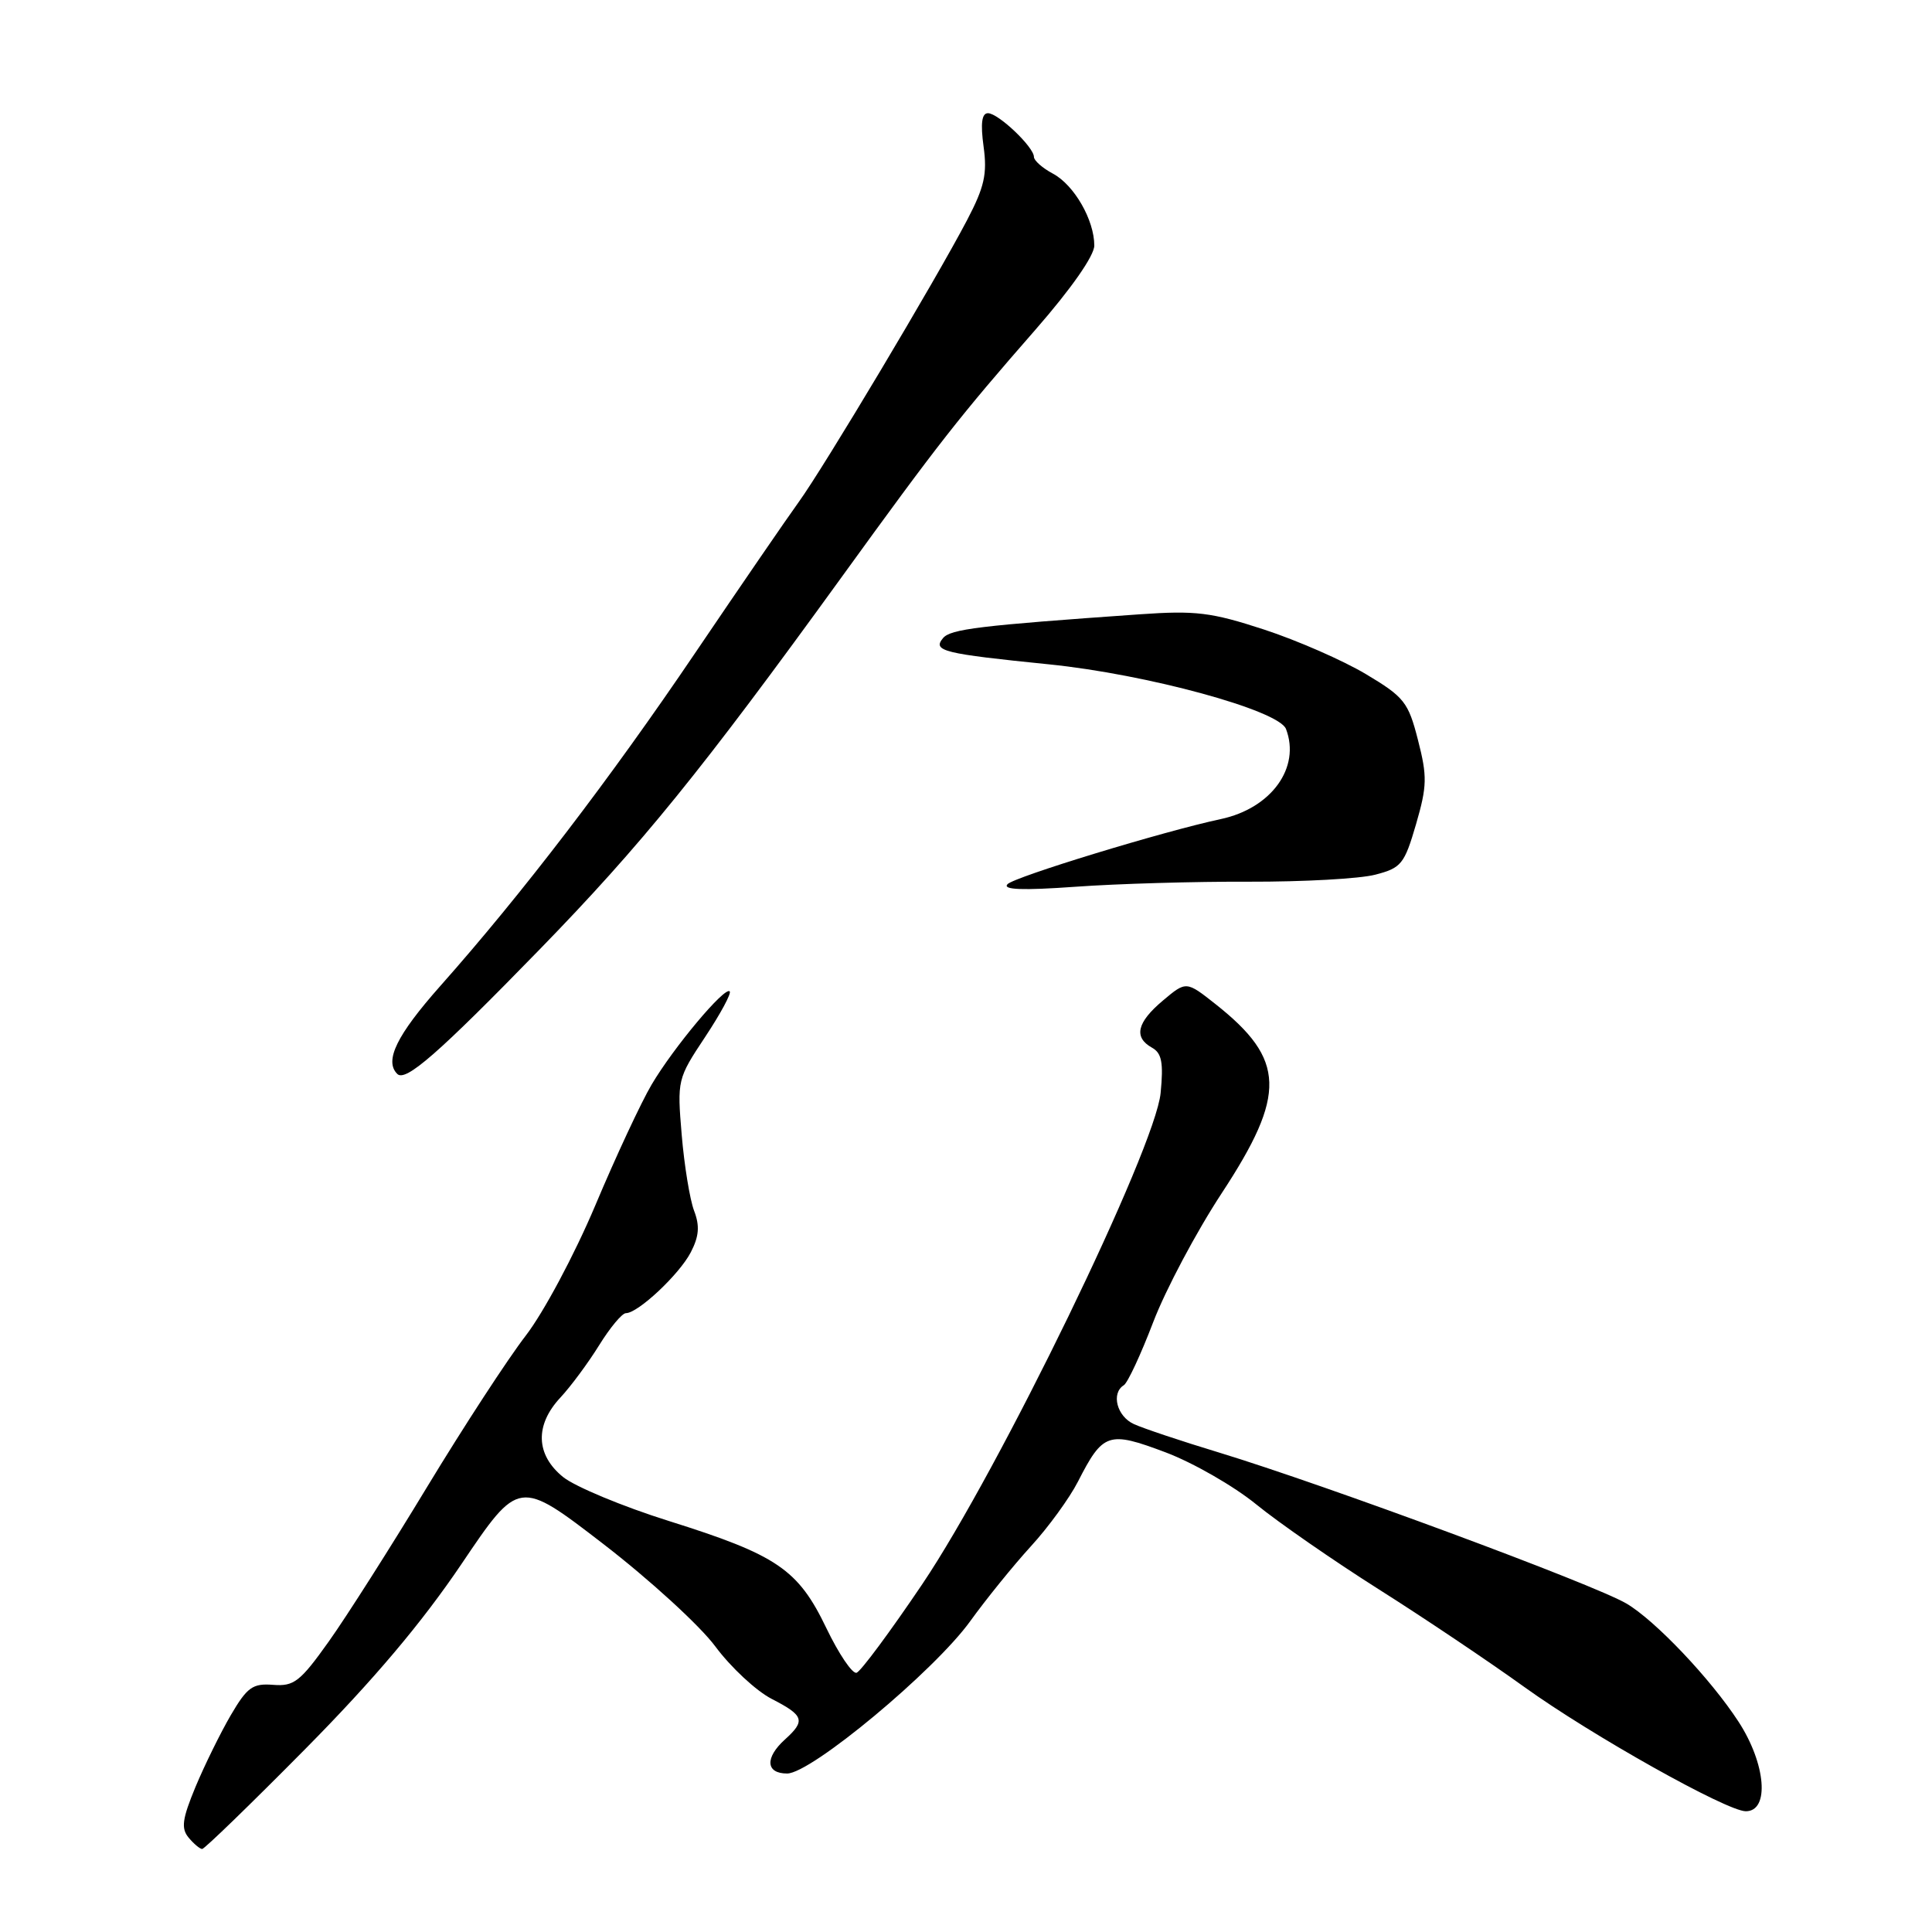 <?xml version="1.0" encoding="UTF-8" standalone="no"?>
<!DOCTYPE svg PUBLIC "-//W3C//DTD SVG 1.1//EN" "http://www.w3.org/Graphics/SVG/1.1/DTD/svg11.dtd" >
<svg xmlns="http://www.w3.org/2000/svg" xmlns:xlink="http://www.w3.org/1999/xlink" version="1.1" viewBox="0 0 256 256">
 <g >
 <path fill="currentColor"
d=" M 40.45 231.75 C 49.52 222.58 55.89 215.03 61.15 207.24 C 68.75 195.97 68.75 195.97 79.91 204.56 C 86.05 209.29 92.75 215.41 94.79 218.17 C 96.83 220.92 100.19 224.05 102.25 225.11 C 106.55 227.32 106.77 228.00 104.00 230.50 C 101.33 232.92 101.47 235.00 104.30 235.00 C 107.48 235.00 123.83 221.39 128.57 214.80 C 130.67 211.89 134.28 207.43 136.60 204.89 C 138.92 202.36 141.72 198.50 142.83 196.33 C 146.15 189.83 146.86 189.59 154.41 192.43 C 158.06 193.80 163.48 196.91 166.46 199.34 C 169.44 201.77 176.75 206.83 182.69 210.59 C 188.64 214.35 197.32 220.18 202.00 223.55 C 210.88 229.94 228.82 240.00 231.33 240.00 C 234.51 240.00 234.00 233.72 230.36 228.13 C 226.68 222.47 219.31 214.70 215.50 212.47 C 211.10 209.90 175.74 196.80 161.50 192.46 C 156.55 190.96 151.49 189.27 150.25 188.70 C 147.99 187.68 147.20 184.61 148.91 183.55 C 149.42 183.24 151.17 179.47 152.81 175.18 C 154.45 170.89 158.54 163.19 161.90 158.08 C 170.49 144.99 170.34 140.40 161.10 133.08 C 157.18 129.98 157.18 129.98 154.09 132.58 C 150.64 135.48 150.19 137.45 152.64 138.82 C 153.94 139.54 154.18 140.80 153.79 144.82 C 153.09 152.17 132.41 194.77 122.20 209.92 C 117.96 216.20 114.05 221.48 113.50 221.65 C 112.95 221.83 111.15 219.17 109.50 215.74 C 105.75 207.93 102.97 206.05 88.63 201.54 C 82.51 199.62 76.21 196.99 74.62 195.72 C 70.98 192.77 70.85 188.84 74.25 185.19 C 75.63 183.71 77.94 180.59 79.39 178.25 C 80.84 175.91 82.43 174.00 82.94 174.00 C 84.54 174.00 90.02 168.86 91.53 165.94 C 92.63 163.82 92.74 162.44 91.97 160.43 C 91.41 158.95 90.67 154.43 90.33 150.38 C 89.72 143.11 89.76 142.94 93.43 137.41 C 95.47 134.33 96.94 131.61 96.69 131.36 C 96.03 130.70 89.24 138.80 86.34 143.72 C 84.97 146.03 81.61 153.23 78.88 159.72 C 76.10 166.30 72.02 173.93 69.65 177.00 C 67.31 180.03 61.44 189.03 56.61 197.00 C 51.79 204.97 45.92 214.20 43.57 217.50 C 39.77 222.84 38.95 223.47 36.19 223.25 C 33.48 223.04 32.76 223.55 30.58 227.27 C 29.21 229.62 27.11 233.89 25.91 236.76 C 24.15 241.01 23.97 242.26 24.99 243.49 C 25.68 244.32 26.49 245.00 26.79 245.00 C 27.09 245.00 33.24 239.04 40.45 231.75 Z  M 71.50 125.81 C 84.95 111.99 92.94 102.14 111.50 76.50 C 124.38 58.70 127.06 55.29 137.25 43.63 C 141.94 38.26 145.00 33.88 145.00 32.54 C 145.00 29.15 142.33 24.51 139.52 23.01 C 138.13 22.27 137.00 21.27 137.00 20.79 C 137.00 19.49 132.28 15.00 130.91 15.00 C 130.09 15.00 129.91 16.35 130.33 19.42 C 130.83 23.05 130.44 24.78 128.14 29.17 C 123.96 37.15 109.16 61.93 105.85 66.50 C 104.26 68.70 98.07 77.72 92.10 86.54 C 80.79 103.26 69.15 118.47 58.34 130.65 C 52.57 137.16 50.90 140.57 52.64 142.30 C 53.73 143.40 58.07 139.61 71.50 125.81 Z  M 165.50 116.83 C 172.65 116.85 180.18 116.44 182.23 115.90 C 185.68 115.01 186.09 114.50 187.63 109.22 C 189.10 104.16 189.13 102.88 187.89 98.06 C 186.61 93.04 186.07 92.36 181.00 89.33 C 177.97 87.52 171.90 84.86 167.50 83.42 C 160.49 81.13 158.45 80.88 151.00 81.40 C 129.77 82.89 125.95 83.35 124.95 84.56 C 123.54 86.26 124.95 86.61 139.00 88.03 C 151.96 89.34 169.44 94.11 170.40 96.59 C 172.36 101.71 168.46 107.10 161.77 108.53 C 154.17 110.15 134.42 116.18 133.50 117.16 C 132.80 117.90 135.47 118.00 142.50 117.50 C 148.00 117.10 158.35 116.80 165.50 116.83 Z "/>
</g>
</svg>